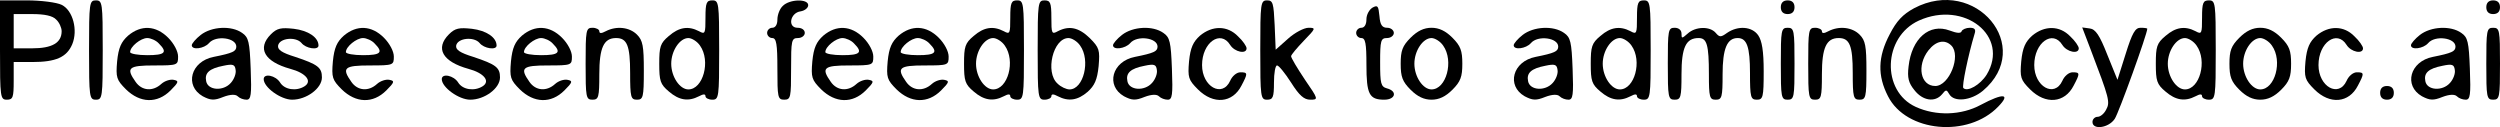 <svg xmlns="http://www.w3.org/2000/svg" version="1.0" preserveAspectRatio="xMidYMid meet" viewBox="527 198.89 730 37.11">

<g transform="translate(0,867) scale(0.1,-0.1)" fill="#000000" stroke="none">
<path d="M5270 6535 c0 -138 1 -145 20 -145 18 0 20 7 20 55 l0 55 55 0 c68 0 100 14 116 52 17 41 2 99 -31 115 -14 7 -60 13 -102 13 l-78 0 0 -145z m164 89 c9 -8 16 -24 16 -34 0 -34 -28 -50 -86 -50 l-54 0 0 50 0 50 54 0 c36 0 60 -5 70 -16z"/>
<path d="M5530 6535 c0 -138 1 -145 20 -145 19 0 20 7 20 145 0 138 -1 145 -20 145 -19 0 -20 -7 -20 -145z"/>
<path d="M7330 6630 c0 -47 -1 -50 -19 -40 -31 16 -58 12 -88 -14 -25 -21 -28 -31 -28 -81 0 -50 3 -60 28 -81 30 -26 57 -30 88 -14 13 7 19 7 19 0 0 -5 9 -10 20 -10 19 0 20 7 20 145 0 138 -1 145 -20 145 -17 0 -20 -7 -20 -50z m-16 -82 c32 -45 9 -128 -34 -128 -25 0 -50 37 -50 75 0 38 25 75 50 75 10 0 26 -10 34 -22z"/>
<path d="M7556 6664 c-9 -8 -16 -26 -16 -40 0 -15 -6 -24 -15 -24 -8 0 -15 -7 -15 -15 0 -8 7 -15 15 -15 12 0 15 -17 15 -90 0 -83 1 -90 20 -90 19 0 20 7 20 90 0 83 1 90 20 90 11 0 20 7 20 15 0 9 -9 15 -21 15 -30 0 -22 44 9 48 12 2 22 10 22 18 0 19 -54 18 -74 -2z"/>
<path d="M8220 6630 c0 -47 -1 -50 -19 -40 -31 16 -58 12 -88 -14 -25 -21 -28 -31 -28 -81 0 -50 3 -60 28 -81 30 -26 57 -30 88 -14 13 7 19 7 19 0 0 -5 9 -10 20 -10 19 0 20 7 20 145 0 138 -1 145 -20 145 -17 0 -20 -7 -20 -50z m-16 -82 c32 -45 9 -128 -34 -128 -25 0 -50 37 -50 75 0 38 25 75 50 75 10 0 26 -10 34 -22z"/>
<path d="M8300 6535 c0 -138 1 -145 20 -145 11 0 20 5 20 10 0 7 6 7 19 0 31 -16 58 -12 87 13 20 18 28 35 32 75 4 47 2 54 -26 82 -32 31 -60 37 -93 20 -18 -10 -19 -7 -19 40 0 43 -3 50 -20 50 -19 0 -20 -7 -20 -145z m124 13 c31 -43 10 -128 -31 -128 -9 0 -25 7 -35 17 -37 33 -13 133 32 133 10 0 26 -10 34 -22z"/>
<path d="M8950 6535 c0 -138 1 -145 20 -145 17 0 20 7 20 50 0 28 4 50 9 50 5 0 23 -22 41 -50 24 -38 38 -50 56 -50 24 0 24 1 -16 59 -22 33 -40 63 -40 68 0 4 17 24 37 45 35 36 36 38 14 38 -13 0 -40 -14 -60 -32 l-36 -32 -3 72 c-3 64 -5 72 -22 72 -19 0 -20 -8 -20 -145z"/>
<path d="M10050 6630 c0 -47 -1 -50 -19 -40 -31 16 -58 12 -88 -14 -25 -21 -28 -31 -28 -81 0 -50 3 -60 28 -81 30 -26 57 -30 88 -14 13 7 19 7 19 0 0 -5 9 -10 20 -10 19 0 20 7 20 145 0 138 -1 145 -20 145 -17 0 -20 -7 -20 -50z m-16 -82 c32 -45 9 -128 -34 -128 -25 0 -50 37 -50 75 0 38 25 75 50 75 10 0 26 -10 34 -22z"/>
<path d="M10470 6660 c0 -13 7 -20 20 -20 13 0 20 7 20 20 0 13 -7 20 -20 20 -13 0 -20 -7 -20 -20z"/>
<path d="M10859 6657 c-33 -18 -51 -37 -71 -76 -35 -66 -36 -121 -5 -181 53 -105 234 -122 322 -30 37 38 15 40 -51 5 -57 -31 -131 -33 -190 -6 -101 46 -96 204 9 252 133 60 266 -46 198 -158 -19 -30 -56 -51 -68 -39 -5 4 14 96 33 159 4 12 0 17 -14 17 -11 0 -22 -5 -24 -10 -2 -7 -14 -6 -35 2 -59 22 -111 -23 -120 -105 -4 -33 0 -48 17 -69 24 -31 60 -37 81 -12 11 14 13 14 21 0 14 -24 63 -19 98 10 152 128 -21 336 -201 241z m109 -109 c29 -29 -6 -118 -47 -118 -43 0 -55 59 -20 104 22 28 48 33 67 14z"/>
<path d="M11700 6630 c0 -47 -1 -50 -19 -40 -31 16 -58 12 -88 -14 -25 -21 -28 -31 -28 -81 0 -50 3 -60 28 -81 30 -26 57 -30 88 -14 13 7 19 7 19 0 0 -5 9 -10 20 -10 19 0 20 7 20 145 0 138 -1 145 -20 145 -17 0 -20 -7 -20 -50z m-16 -82 c32 -45 9 -128 -34 -128 -25 0 -50 37 -50 75 0 38 25 75 50 75 10 0 26 -10 34 -22z"/>
<path d="M12530 6660 c0 -13 7 -20 20 -20 13 0 20 7 20 20 0 13 -7 20 -20 20 -13 0 -20 -7 -20 -20z"/>
<path d="M9278 6659 c-10 -6 -18 -21 -18 -34 0 -16 -6 -25 -15 -25 -8 0 -15 -7 -15 -15 0 -8 7 -15 15 -15 12 0 15 -15 15 -78 0 -86 8 -102 52 -102 33 0 39 25 8 33 -18 5 -20 14 -20 76 0 64 2 71 20 71 11 0 20 7 20 15 0 8 -9 15 -19 15 -15 0 -21 8 -23 34 -3 30 -5 33 -20 25z"/>
<path d="M5644 6577 c-20 -18 -28 -35 -32 -75 -4 -47 -2 -54 26 -82 41 -40 91 -42 130 -3 24 24 25 28 9 31 -10 2 -26 -3 -36 -12 -25 -23 -57 -20 -75 6 -29 41 -21 48 54 48 69 0 70 1 70 26 0 15 -12 38 -29 55 -36 36 -79 38 -117 6z m90 -23 c26 -26 18 -34 -34 -34 -27 0 -50 4 -50 9 0 16 31 41 50 41 10 0 26 -7 34 -16z"/>
<path d="M5856 6579 c-14 -11 -26 -25 -26 -30 0 -15 36 -10 50 6 20 24 80 16 80 -10 0 -14 -11 -19 -66 -30 -67 -13 -86 -84 -32 -115 23 -12 33 -13 60 -2 21 8 36 8 42 2 6 -6 17 -10 26 -10 13 0 15 14 12 90 -3 79 -6 92 -25 105 -31 22 -89 19 -121 -6z m88 -140 c-22 -25 -67 -22 -72 5 -5 24 9 37 50 45 28 6 34 4 36 -12 2 -10 -4 -27 -14 -38z"/>
<path d="M6061 6581 c-41 -41 -19 -80 57 -101 45 -12 65 -36 41 -51 -24 -15 -58 -10 -71 11 -13 21 -48 28 -48 10 0 -24 50 -60 83 -60 42 0 87 33 87 65 0 29 -12 38 -78 60 -39 12 -52 21 -50 33 4 22 51 27 68 8 13 -17 50 -22 50 -8 0 24 -30 44 -72 49 -37 4 -49 2 -67 -16z"/>
<path d="M6274 6577 c-20 -18 -28 -35 -32 -75 -4 -47 -2 -54 26 -82 41 -40 91 -42 130 -3 24 24 25 28 9 31 -10 2 -26 -3 -36 -12 -25 -23 -57 -20 -75 6 -29 41 -21 48 54 48 69 0 70 1 70 26 0 15 -12 38 -29 55 -36 36 -79 38 -117 6z m90 -23 c26 -26 18 -34 -34 -34 -27 0 -50 4 -50 9 0 16 31 41 50 41 10 0 26 -7 34 -16z"/>
<path d="M6581 6581 c-41 -41 -19 -80 57 -101 45 -12 65 -36 41 -51 -24 -15 -58 -10 -71 11 -13 21 -48 28 -48 10 0 -24 50 -60 83 -60 42 0 87 33 87 65 0 29 -12 38 -78 60 -39 12 -52 21 -50 33 4 22 51 27 68 8 13 -17 50 -22 50 -8 0 24 -30 44 -72 49 -37 4 -49 2 -67 -16z"/>
<path d="M6794 6577 c-20 -18 -28 -35 -32 -75 -4 -47 -2 -54 26 -82 41 -40 91 -42 130 -3 24 24 25 28 9 31 -10 2 -26 -3 -36 -12 -25 -23 -57 -20 -75 6 -29 41 -21 48 54 48 69 0 70 1 70 26 0 15 -12 38 -29 55 -36 36 -79 38 -117 6z m90 -23 c26 -26 18 -34 -34 -34 -27 0 -50 4 -50 9 0 16 31 41 50 41 10 0 26 -7 34 -16z"/>
<path d="M6980 6495 c0 -98 1 -105 20 -105 18 0 20 7 20 74 0 78 13 106 49 106 32 0 41 -22 41 -102 0 -71 2 -78 20 -78 18 0 20 7 20 85 0 72 -3 88 -20 105 -22 22 -60 26 -91 10 -13 -7 -19 -7 -19 0 0 5 -9 10 -20 10 -19 0 -20 -7 -20 -105z"/>
<path d="M7674 6577 c-20 -18 -28 -35 -32 -75 -4 -47 -2 -54 26 -82 41 -40 91 -42 130 -3 24 24 25 28 9 31 -10 2 -26 -3 -36 -12 -25 -23 -57 -20 -75 6 -29 41 -21 48 54 48 69 0 70 1 70 26 0 15 -12 38 -29 55 -36 36 -79 38 -117 6z m90 -23 c26 -26 18 -34 -34 -34 -27 0 -50 4 -50 9 0 16 31 41 50 41 10 0 26 -7 34 -16z"/>
<path d="M7894 6577 c-20 -18 -28 -35 -32 -75 -4 -47 -2 -54 26 -82 41 -40 91 -42 130 -3 24 24 25 28 9 31 -10 2 -26 -3 -36 -12 -25 -23 -57 -20 -75 6 -29 41 -21 48 54 48 69 0 70 1 70 26 0 15 -12 38 -29 55 -36 36 -79 38 -117 6z m90 -23 c26 -26 18 -34 -34 -34 -27 0 -50 4 -50 9 0 16 31 41 50 41 10 0 26 -7 34 -16z"/>
<path d="M8546 6579 c-14 -11 -26 -25 -26 -30 0 -15 36 -10 50 6 20 24 80 16 80 -10 0 -14 -11 -19 -66 -30 -67 -13 -86 -84 -32 -115 23 -12 33 -13 60 -2 21 8 36 8 42 2 6 -6 17 -10 26 -10 13 0 15 14 12 90 -3 79 -6 92 -25 105 -31 22 -89 19 -121 -6z m88 -140 c-22 -25 -67 -22 -72 5 -5 24 9 37 50 45 28 6 34 4 36 -12 2 -10 -4 -27 -14 -38z"/>
<path d="M8774 6577 c-20 -18 -28 -35 -32 -75 -4 -47 -2 -54 26 -82 45 -45 101 -40 127 11 19 36 19 39 -3 39 -11 0 -24 -11 -30 -25 -23 -50 -82 -17 -82 46 0 66 54 104 82 59 13 -21 48 -28 48 -10 0 6 -11 22 -25 35 -31 32 -75 32 -111 2z"/>
<path d="M9389 6571 c-24 -24 -29 -38 -29 -76 0 -38 5 -52 29 -76 20 -20 39 -29 61 -29 22 0 41 9 61 29 24 24 29 38 29 76 0 38 -5 52 -29 76 -20 20 -39 29 -61 29 -22 0 -41 -9 -61 -29z m95 -23 c32 -45 9 -128 -34 -128 -25 0 -50 37 -50 75 0 38 25 75 50 75 10 0 26 -10 34 -22z"/>
<path d="M9716 6579 c-14 -11 -26 -25 -26 -30 0 -15 36 -10 50 6 20 24 80 16 80 -10 0 -14 -11 -19 -66 -30 -67 -13 -86 -84 -32 -115 23 -12 33 -13 60 -2 21 8 36 8 42 2 6 -6 17 -10 26 -10 13 0 15 14 12 90 -3 79 -6 92 -25 105 -31 22 -89 19 -121 -6z m88 -140 c-22 -25 -67 -22 -72 5 -5 24 9 37 50 45 28 6 34 4 36 -12 2 -10 -4 -27 -14 -38z"/>
<path d="M10140 6495 c0 -98 1 -105 20 -105 18 0 20 7 20 74 0 79 13 106 50 106 24 0 30 -19 30 -106 0 -67 2 -74 20 -74 18 0 20 7 20 74 0 75 13 106 44 106 27 0 36 -26 36 -102 0 -71 2 -78 20 -78 18 0 20 7 20 83 0 59 -5 89 -16 105 -18 26 -59 29 -91 7 -18 -13 -22 -13 -33 0 -17 20 -59 19 -82 -2 -17 -15 -18 -15 -18 0 0 10 -8 17 -20 17 -19 0 -20 -7 -20 -105z"/>
<path d="M10470 6495 c0 -98 1 -105 20 -105 19 0 20 7 20 105 0 98 -1 105 -20 105 -19 0 -20 -7 -20 -105z"/>
<path d="M10550 6495 c0 -98 1 -105 20 -105 18 0 20 7 20 74 0 78 13 106 49 106 32 0 41 -22 41 -102 0 -71 2 -78 20 -78 18 0 20 7 20 85 0 72 -3 88 -20 105 -22 22 -60 26 -91 10 -13 -7 -19 -7 -19 0 0 5 -9 10 -20 10 -19 0 -20 -7 -20 -105z"/>
<path d="M11204 6577 c-20 -18 -28 -35 -32 -75 -4 -47 -2 -54 26 -82 45 -45 101 -40 127 11 19 36 19 39 -3 39 -11 0 -24 -11 -30 -25 -23 -50 -82 -17 -82 46 0 66 54 104 82 59 13 -21 48 -28 48 -10 0 6 -11 22 -25 35 -31 32 -75 32 -111 2z"/>
<path d="M11376 6533 c53 -139 56 -150 44 -172 -6 -12 -17 -21 -25 -21 -8 0 -15 -7 -15 -15 0 -24 47 -18 65 9 12 18 95 248 95 263 0 2 -9 3 -20 3 -15 0 -24 -15 -43 -76 l-24 -76 -30 74 c-22 56 -34 74 -51 76 l-22 3 26 -68z"/>
<path d="M11809 6571 c-24 -24 -29 -38 -29 -76 0 -38 5 -52 29 -76 20 -20 39 -29 61 -29 22 0 41 9 61 29 24 24 29 38 29 76 0 38 -5 52 -29 76 -20 20 -39 29 -61 29 -22 0 -41 -9 -61 -29z m95 -23 c32 -45 9 -128 -34 -128 -25 0 -50 37 -50 75 0 38 25 75 50 75 10 0 26 -10 34 -22z"/>
<path d="M12034 6577 c-20 -18 -28 -35 -32 -75 -4 -47 -2 -54 26 -82 45 -45 101 -40 127 11 19 36 19 39 -3 39 -11 0 -24 -11 -30 -25 -23 -50 -82 -17 -82 46 0 66 54 104 82 59 13 -21 48 -28 48 -10 0 6 -11 22 -25 35 -31 32 -75 32 -111 2z"/>
<path d="M12336 6579 c-14 -11 -26 -25 -26 -30 0 -15 36 -10 50 6 20 24 80 16 80 -10 0 -14 -11 -19 -66 -30 -67 -13 -86 -84 -32 -115 23 -12 33 -13 60 -2 21 8 36 8 42 2 6 -6 17 -10 26 -10 13 0 15 14 12 90 -3 79 -6 92 -25 105 -31 22 -89 19 -121 -6z m88 -140 c-22 -25 -67 -22 -72 5 -5 24 9 37 50 45 28 6 34 4 36 -12 2 -10 -4 -27 -14 -38z"/>
<path d="M12530 6495 c0 -98 1 -105 20 -105 19 0 20 7 20 105 0 98 -1 105 -20 105 -19 0 -20 -7 -20 -105z"/>
<path d="M12220 6410 c0 -13 7 -20 20 -20 13 0 20 7 20 20 0 13 -7 20 -20 20 -13 0 -20 -7 -20 -20z"/>
</g>
</svg>